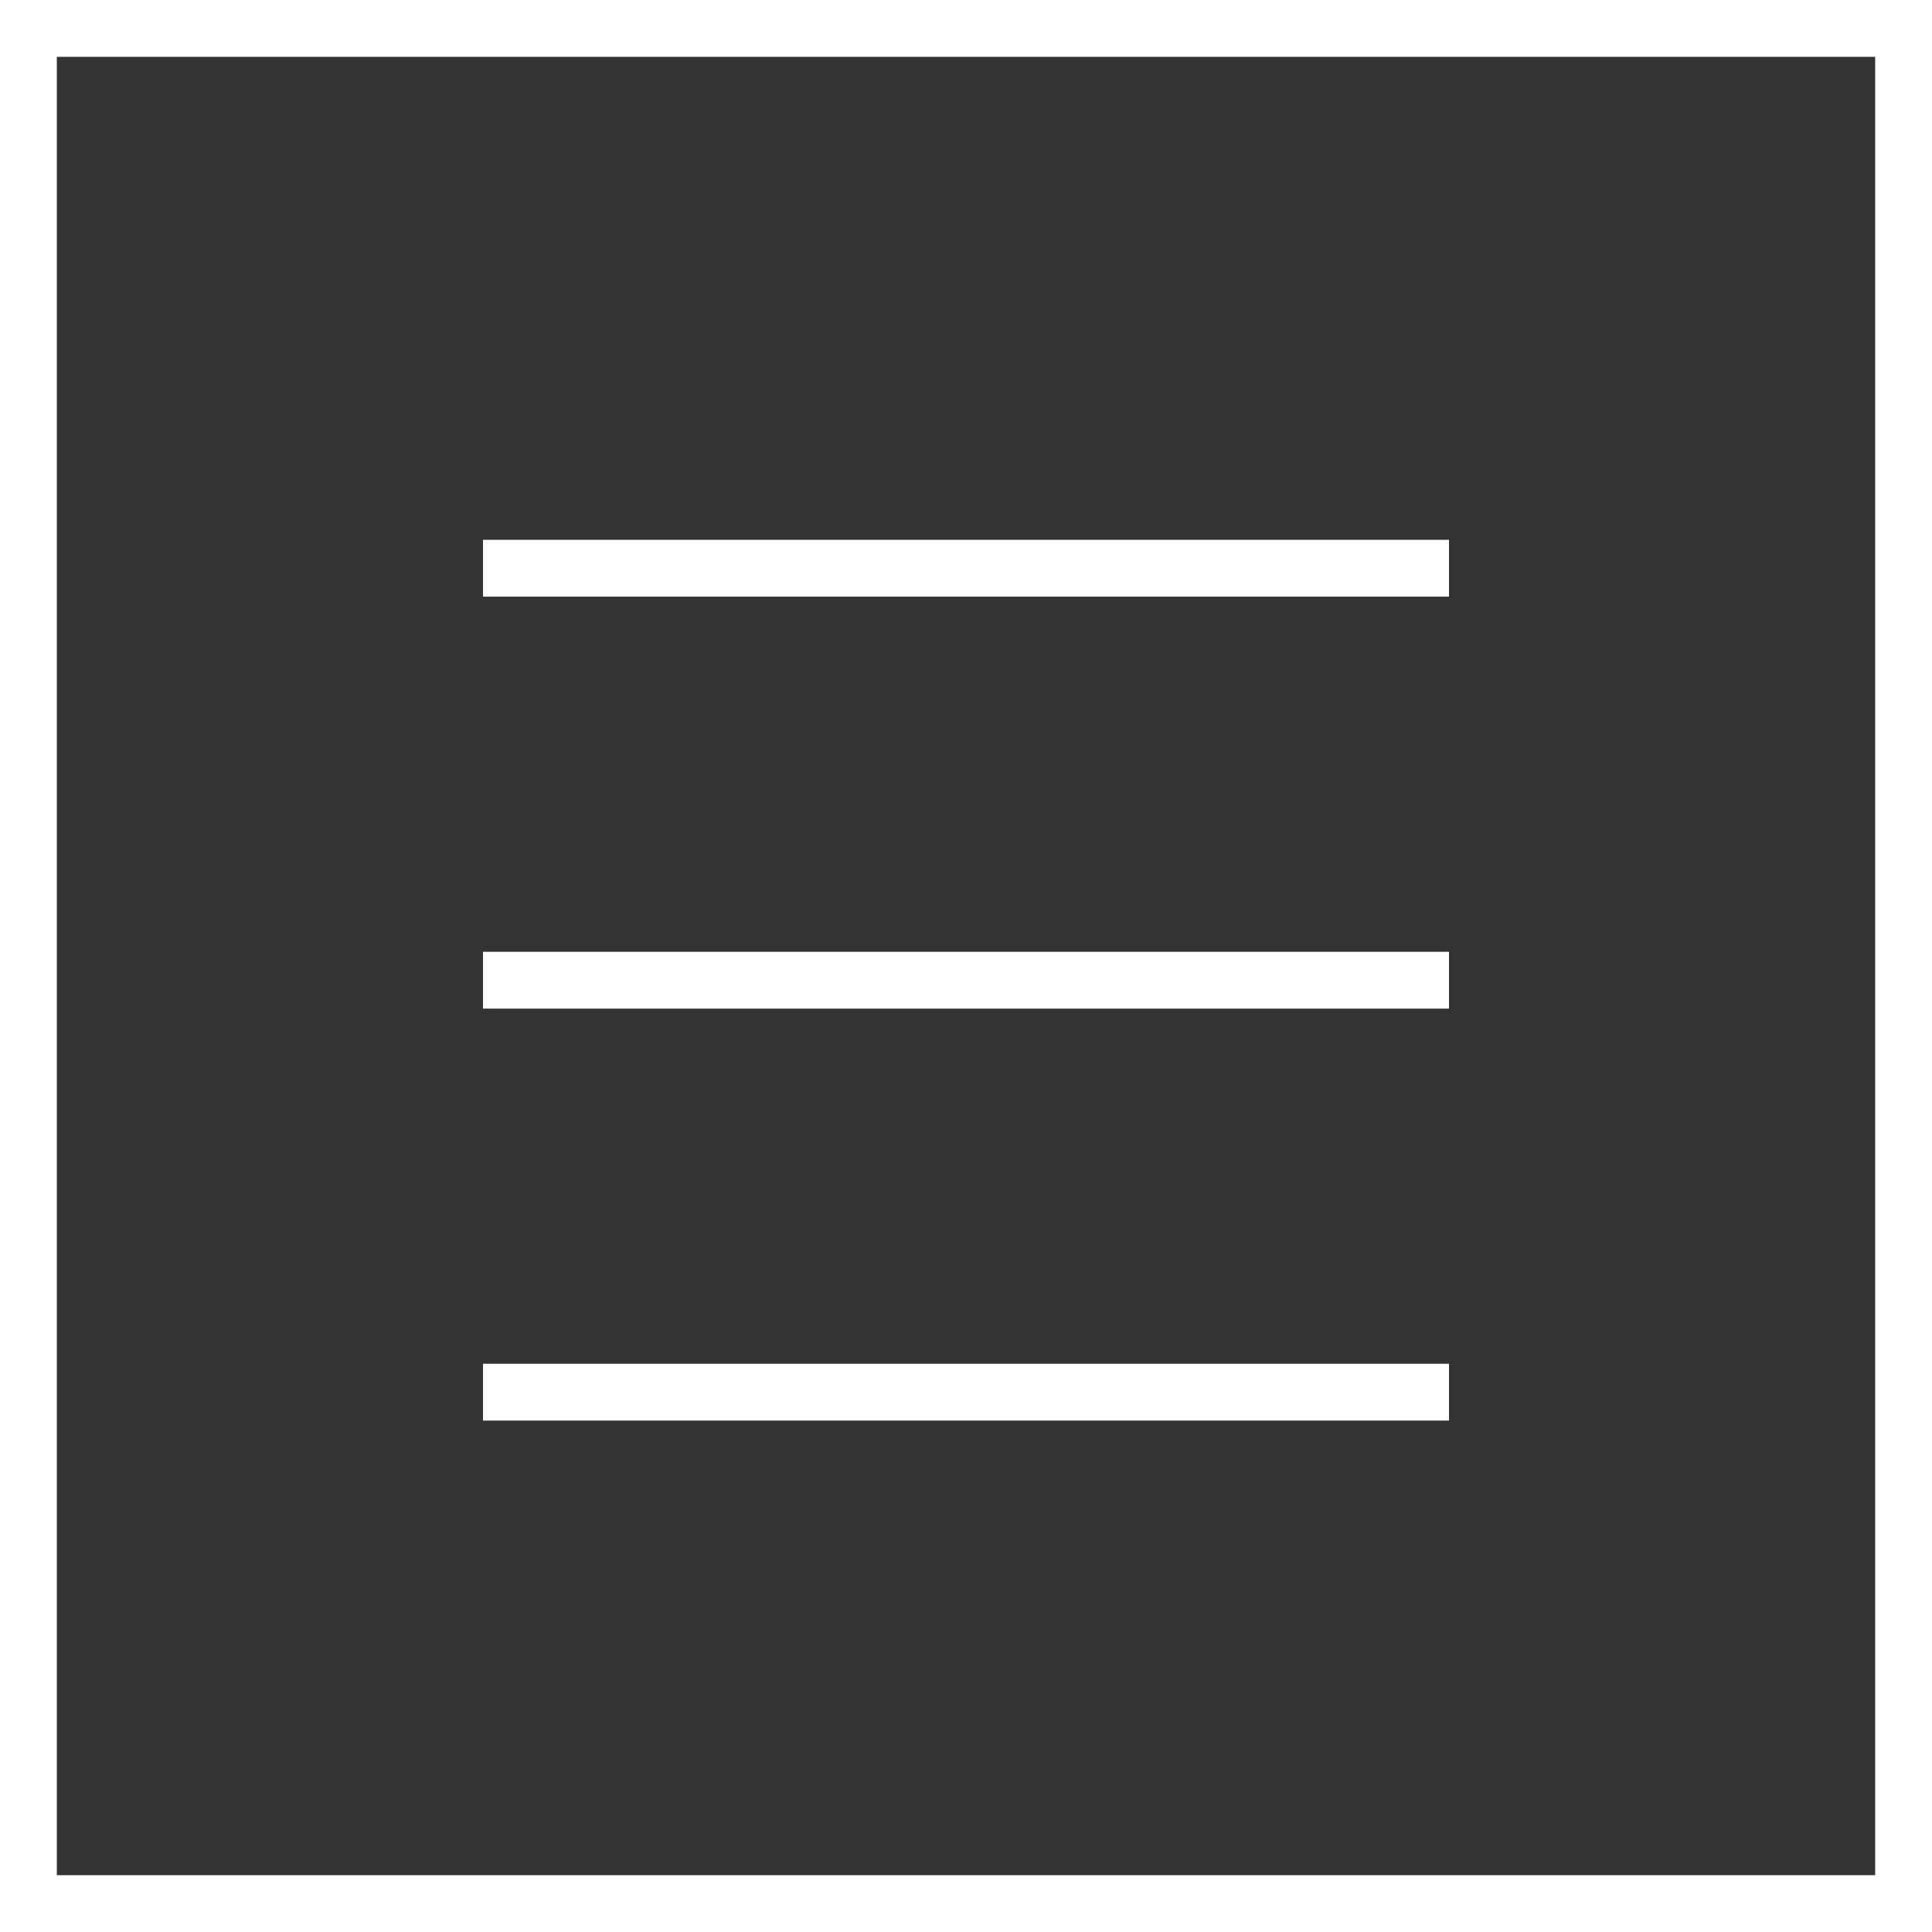 <svg xmlns="http://www.w3.org/2000/svg" width="68" height="68" viewBox="0 0 68 68">
  <rect x="0" y="0" width="68" height="68" fill="#333333" stroke="none"/>
  <g id="Group_6102" data-name="Group 6102" transform="translate(-44 -40)">
    <rect id="Rectangle_474" data-name="Rectangle 474" width="66" height="66" transform="translate(45 41)" fill="none" stroke="#fff" stroke-miterlimit="10" stroke-width="2"/>
    <line id="Line_102" data-name="Line 102" x2="34" transform="translate(61 60)" fill="none" stroke="#fff" stroke-miterlimit="10" stroke-width="2"/>
    <line id="Line_103" data-name="Line 103" x2="34" transform="translate(61 74.5)" fill="none" stroke="#fff" stroke-miterlimit="10" stroke-width="2"/>
    <line id="Line_104" data-name="Line 104" x2="34" transform="translate(61 89)" fill="none" stroke="#fff" stroke-miterlimit="10" stroke-width="2"/>
  </g>
</svg>
